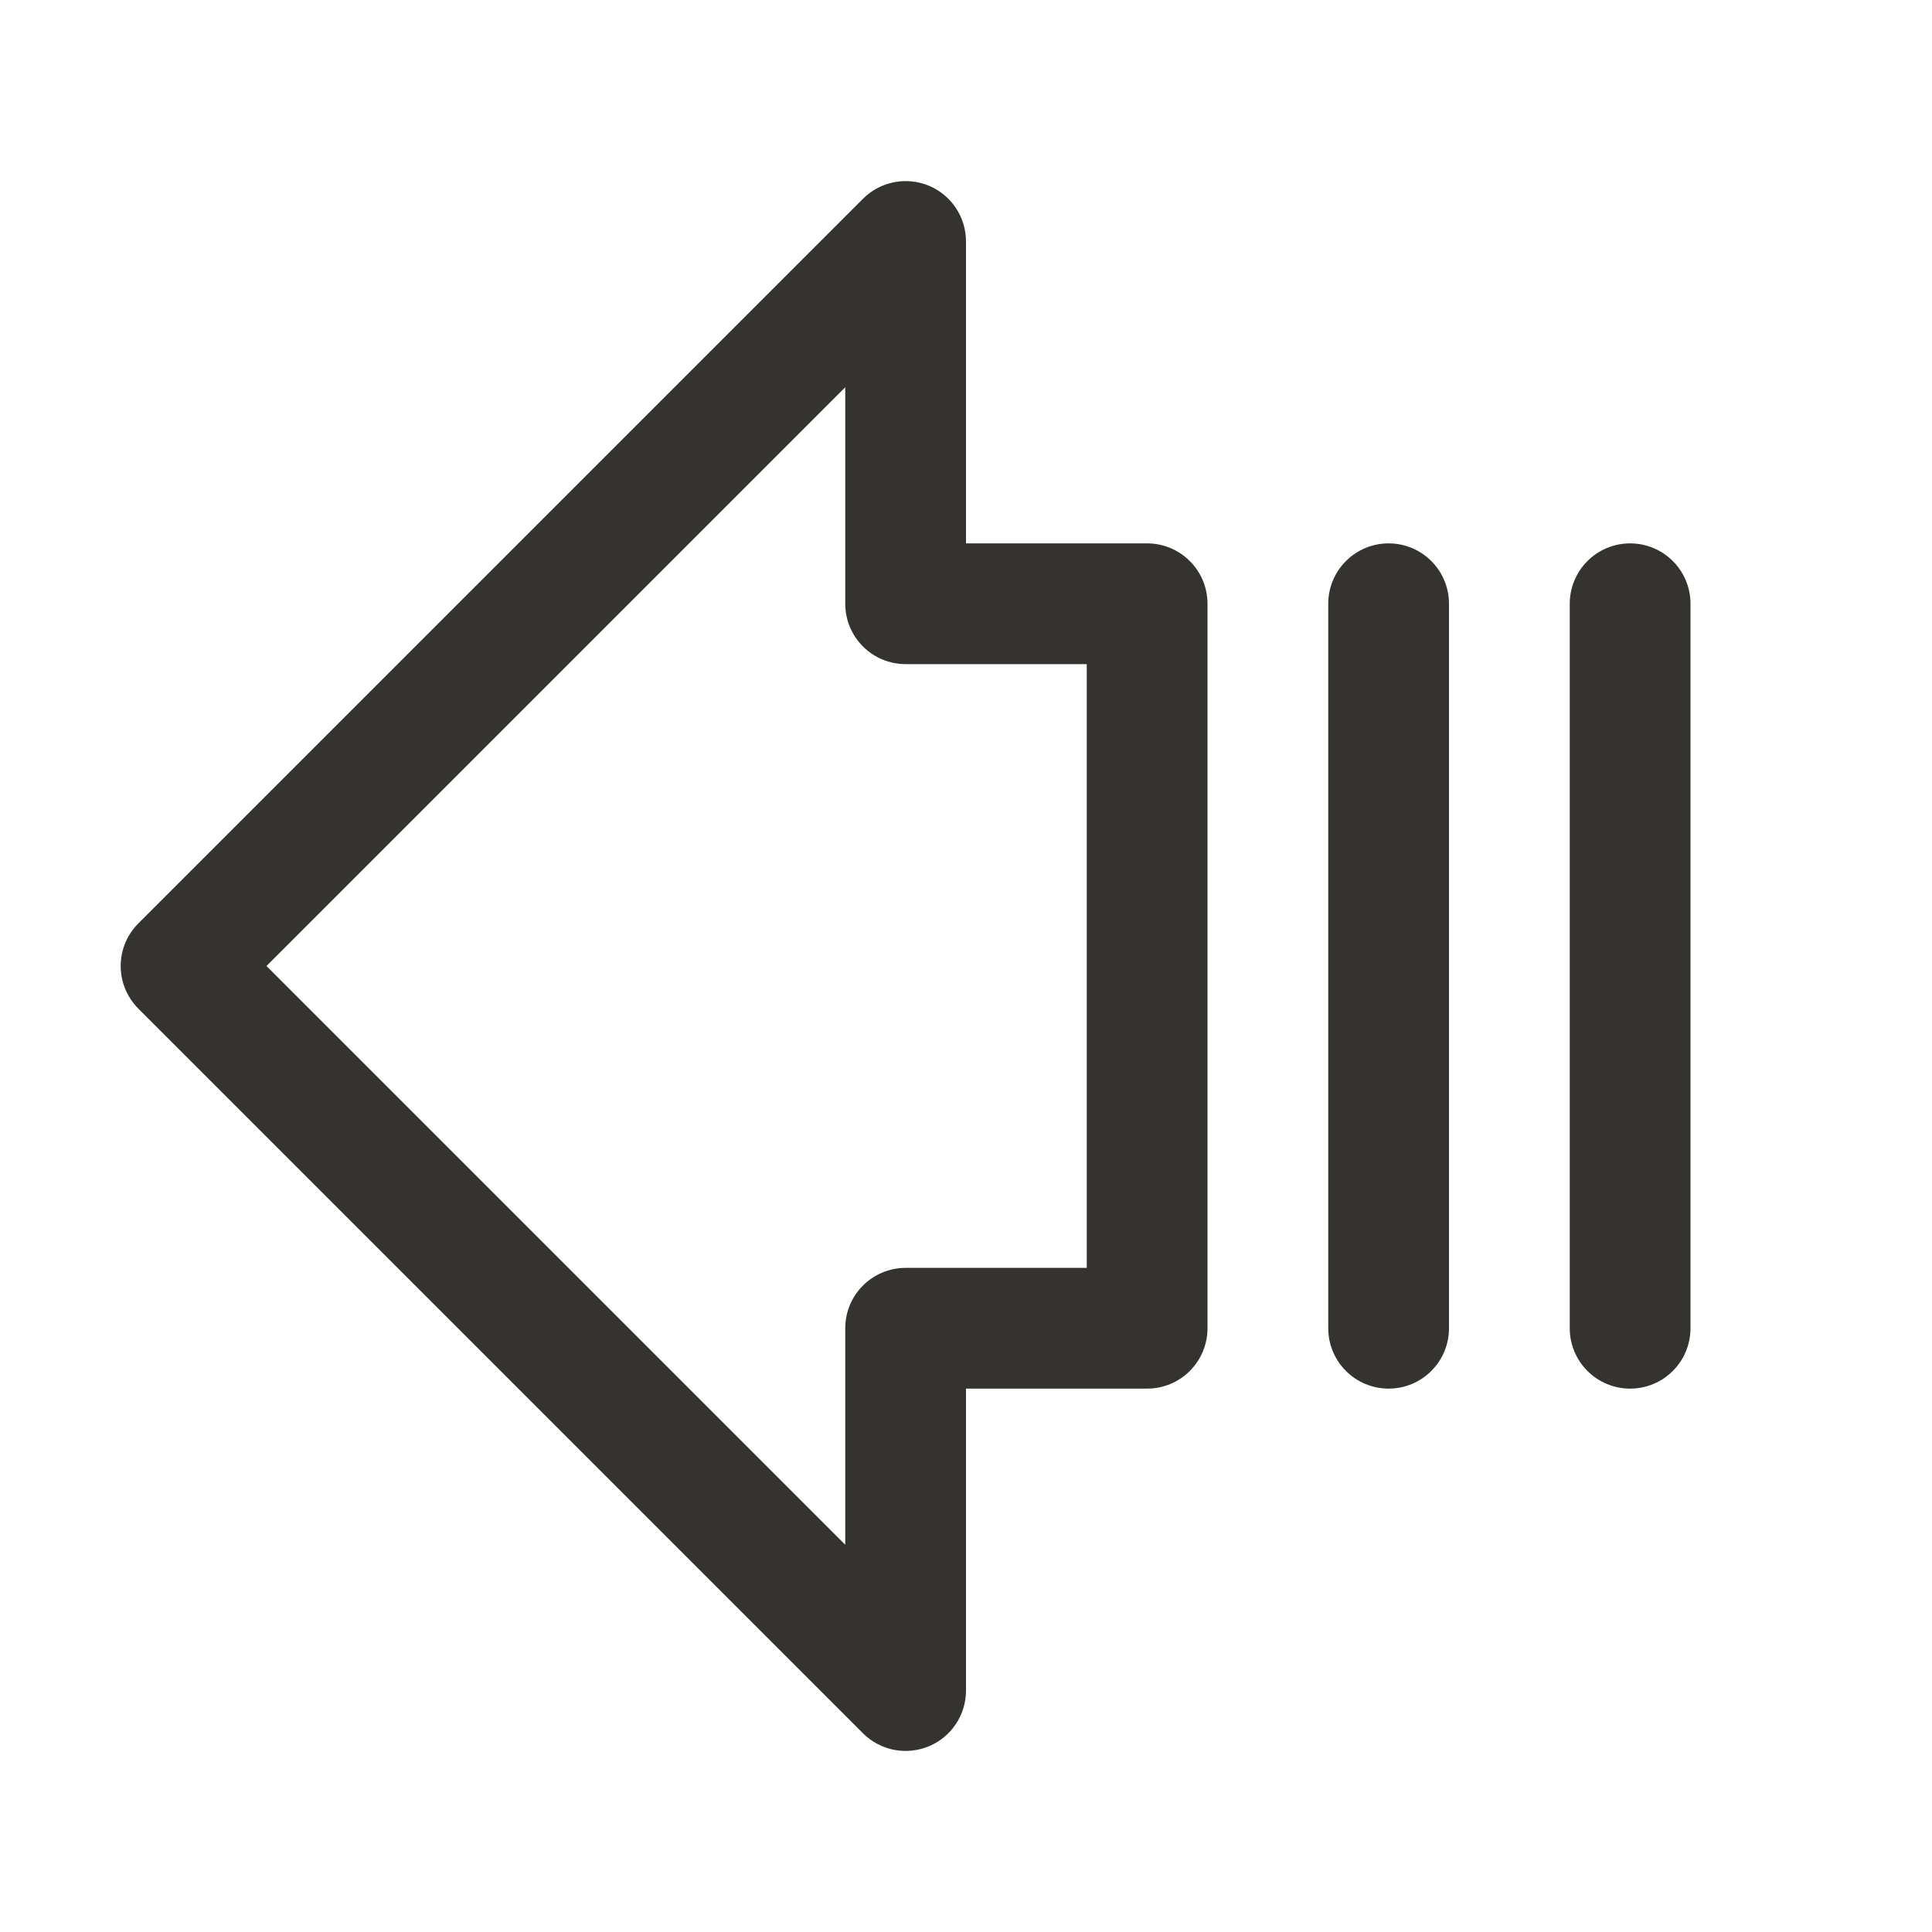 <svg width="32" height="32" viewBox="0 0 32 32" fill="none" xmlns="http://www.w3.org/2000/svg">
<path d="M19 9H16V4C16 3.802 15.942 3.609 15.832 3.444C15.722 3.279 15.566 3.151 15.383 3.075C15.2 3 14.999 2.98 14.805 3.019C14.611 3.057 14.432 3.153 14.293 3.293L2.293 15.293C2.2 15.385 2.126 15.496 2.075 15.617C2.025 15.739 1.999 15.869 1.999 16C1.999 16.131 2.025 16.262 2.075 16.383C2.126 16.504 2.2 16.615 2.293 16.708L14.293 28.708C14.432 28.848 14.611 28.943 14.805 28.982C14.999 29.02 15.2 29 15.383 28.925C15.566 28.849 15.722 28.721 15.832 28.556C15.942 28.391 16 28.198 16 28V23H19C19.265 23 19.52 22.895 19.707 22.707C19.895 22.52 20 22.265 20 22V10C20 9.735 19.895 9.48 19.707 9.293C19.52 9.105 19.265 9 19 9ZM18 21H15C14.735 21 14.48 21.105 14.293 21.293C14.105 21.48 14 21.735 14 22V25.586L4.414 16L14 6.414V10C14 10.265 14.105 10.52 14.293 10.707C14.48 10.895 14.735 11 15 11H18V21ZM28 10V22C28 22.265 27.895 22.52 27.707 22.707C27.52 22.895 27.265 23 27 23C26.735 23 26.48 22.895 26.293 22.707C26.105 22.52 26 22.265 26 22V10C26 9.735 26.105 9.48 26.293 9.293C26.48 9.105 26.735 9 27 9C27.265 9 27.52 9.105 27.707 9.293C27.895 9.48 28 9.735 28 10ZM24 10V22C24 22.265 23.895 22.52 23.707 22.707C23.52 22.895 23.265 23 23 23C22.735 23 22.48 22.895 22.293 22.707C22.105 22.52 22 22.265 22 22V10C22 9.735 22.105 9.48 22.293 9.293C22.48 9.105 22.735 9 23 9C23.265 9 23.52 9.105 23.707 9.293C23.895 9.48 24 9.735 24 10Z" fill="#343330"/>
</svg>
